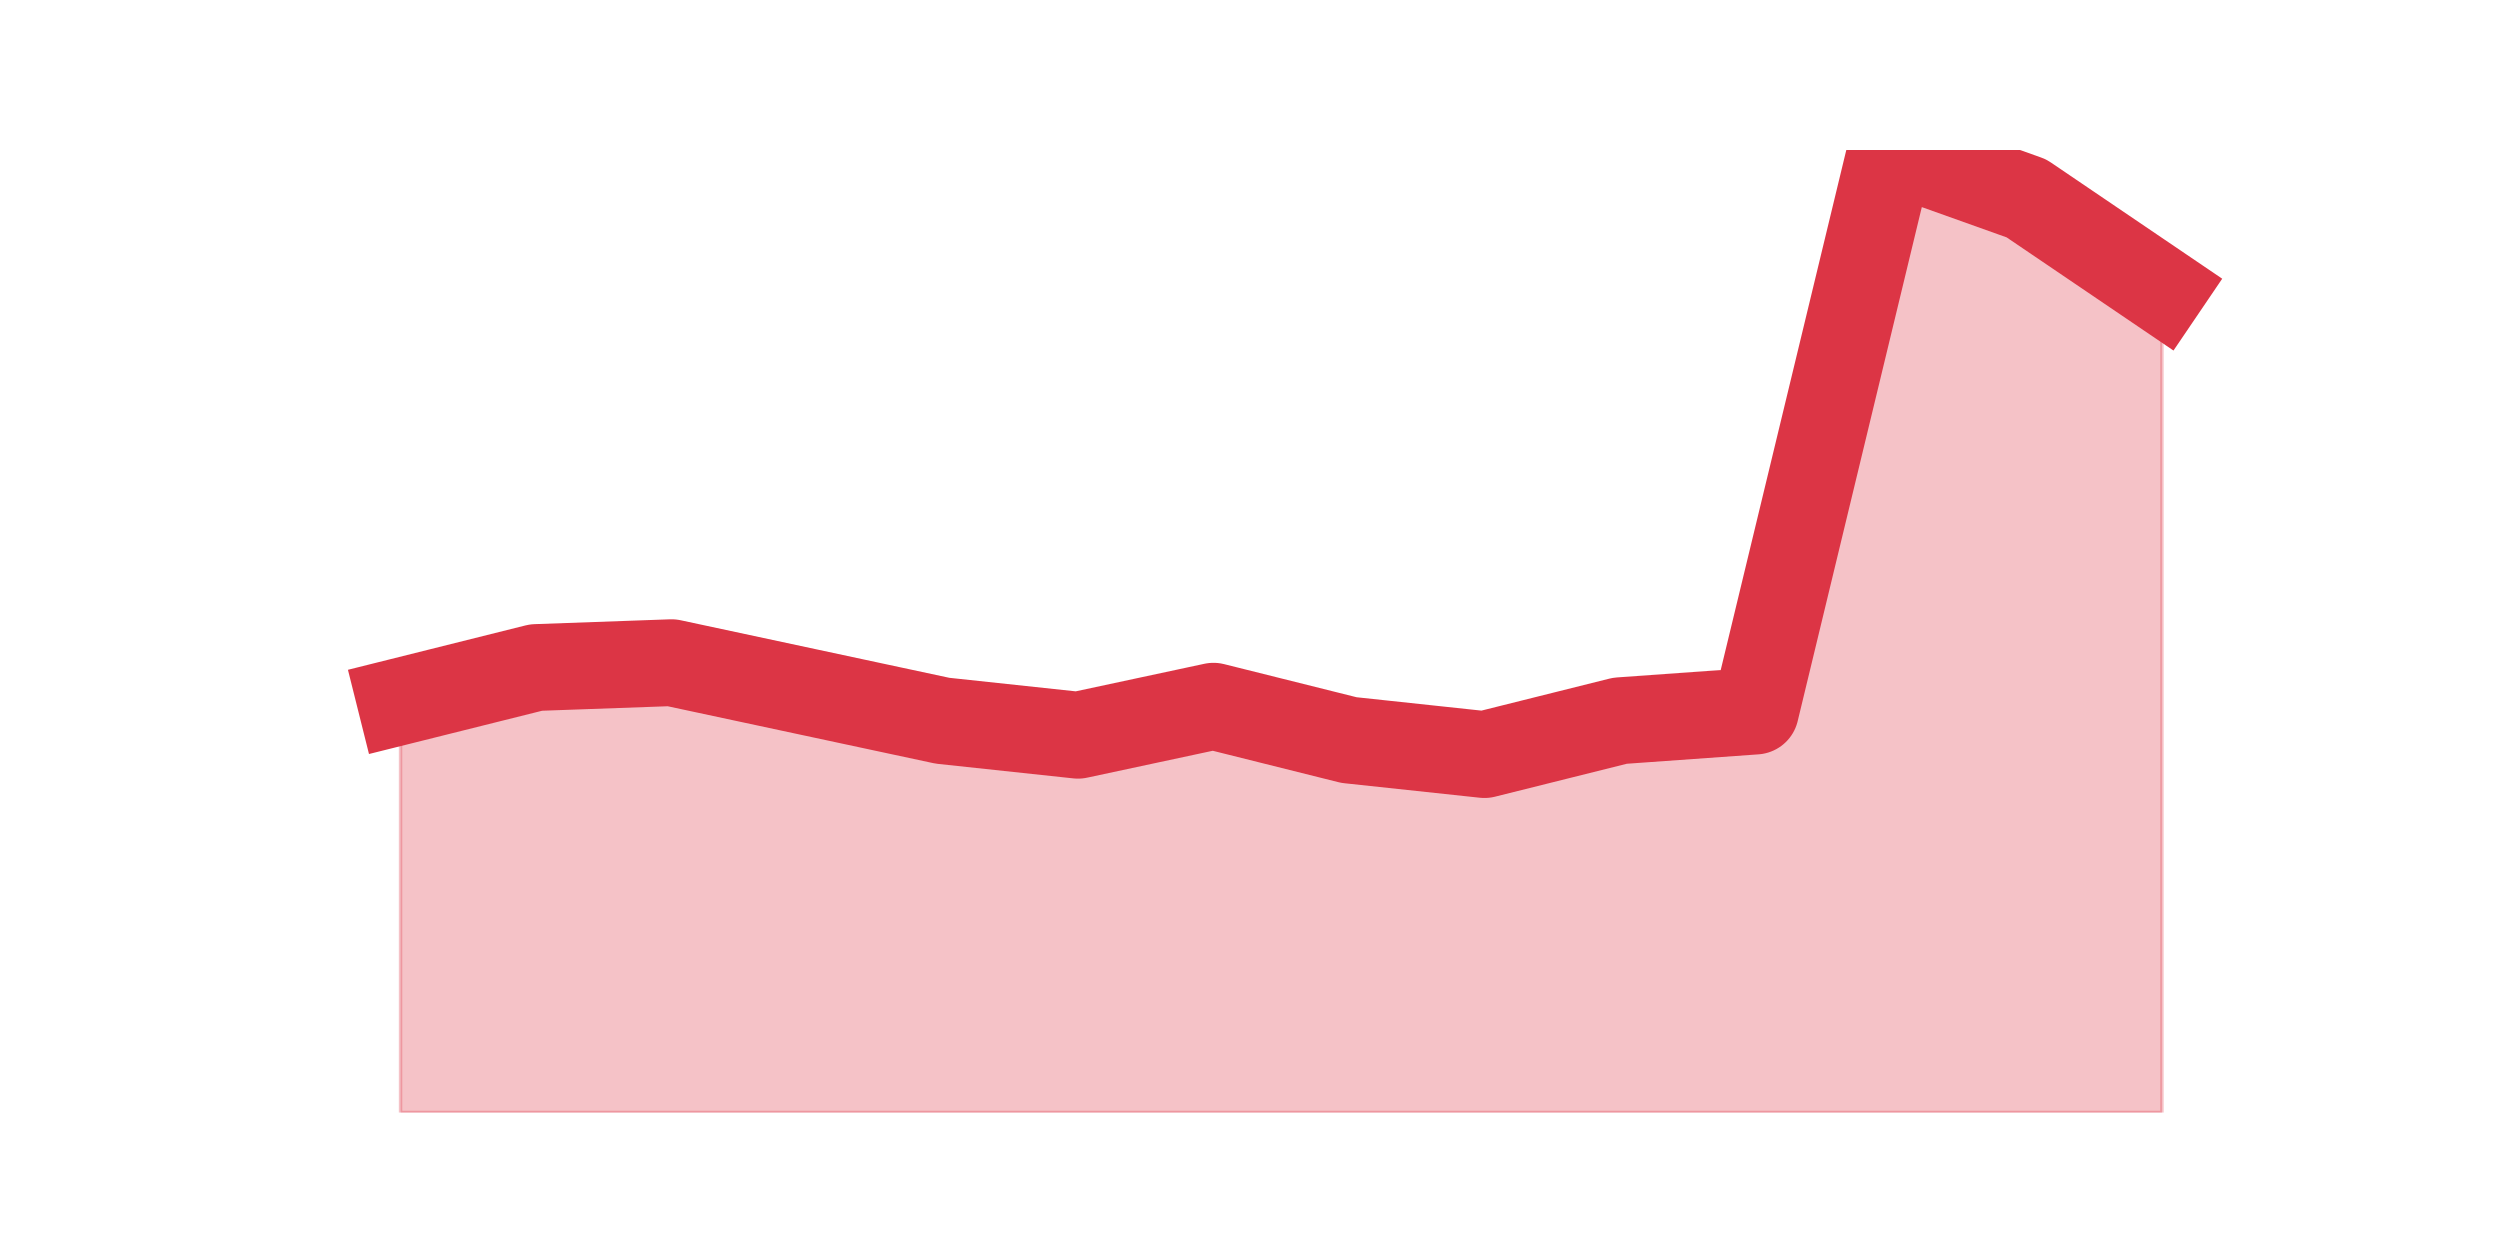 <?xml version="1.0" encoding="utf-8" standalone="no"?>
<!DOCTYPE svg PUBLIC "-//W3C//DTD SVG 1.1//EN"
  "http://www.w3.org/Graphics/SVG/1.1/DTD/svg11.dtd">
<svg height="360pt" version="1.1" viewBox="0 0 720 360" width="720pt" xmlns="http://www.w3.org/2000/svg" xmlns:xlink="http://www.w3.org/1999/xlink">
 <defs>
  <style type="text/css">*{stroke-linecap:butt;stroke-linejoin:round;}</style>
 </defs>
 <g id="figure_1">
  <g id="patch_1">
   <path d="M 0 360 
L 720 360 
L 720 0 
L 0 0 
z
" style="fill:none;"/>
  </g>
  <g id="axes_1">
   <g id="matplotlib.axis_1"/>
   <g id="matplotlib.axis_2"/>
   <g id="PolyCollection_1">
    <defs>
     <path d="M 115.364 -158.002 
L 115.364 -39.6 
L 154.385 -39.6 
L 193.406 -39.6 
L 232.427 -39.6 
L 271.448 -39.6 
L 310.469 -39.6 
L 349.49 -39.6 
L 388.51 -39.6 
L 427.531 -39.6 
L 466.552 -39.6 
L 505.573 -39.6 
L 544.594 -39.6 
L 583.615 -39.6 
L 622.636 -39.6 
L 622.636 -276.404 
L 622.636 -276.404 
L 583.615 -302.87 
L 544.594 -316.8 
L 505.573 -155.216 
L 466.552 -152.43 
L 427.531 -142.679 
L 388.51 -146.858 
L 349.49 -156.609 
L 310.469 -148.251 
L 271.448 -152.43 
L 232.427 -160.788 
L 193.406 -169.146 
L 154.385 -167.753 
L 115.364 -158.002 
z
" id="m207f1cf9f6" style="stroke:#dc3545;stroke-opacity:0.3;"/>
    </defs>
    <g clip-path="url(#p6e10862d18)">
     <use style="fill:#dc3545;fill-opacity:0.3;stroke:#dc3545;stroke-opacity:0.3;" x="0" xlink:href="#m207f1cf9f6" y="360"/>
    </g>
   </g>
   <g id="line2d_1">
    <path clip-path="url(#p6e10862d18)" d="M 115.364 201.998 
L 154.385 192.247 
L 193.406 190.854 
L 232.427 199.212 
L 271.448 207.57 
L 310.469 211.749 
L 349.49 203.391 
L 388.51 213.142 
L 427.531 217.321 
L 466.552 207.57 
L 505.573 204.784 
L 544.594 43.2 
L 583.615 57.13 
L 622.636 83.596 
" style="fill:none;stroke:#dc3545;stroke-linecap:square;stroke-width:25;"/>
   </g>
  </g>
 </g>
 <defs>
  <clipPath id="p6e10862d18">
   <rect height="277.2" width="558" x="90" y="43.2"/>
  </clipPath>
 </defs>
</svg>
